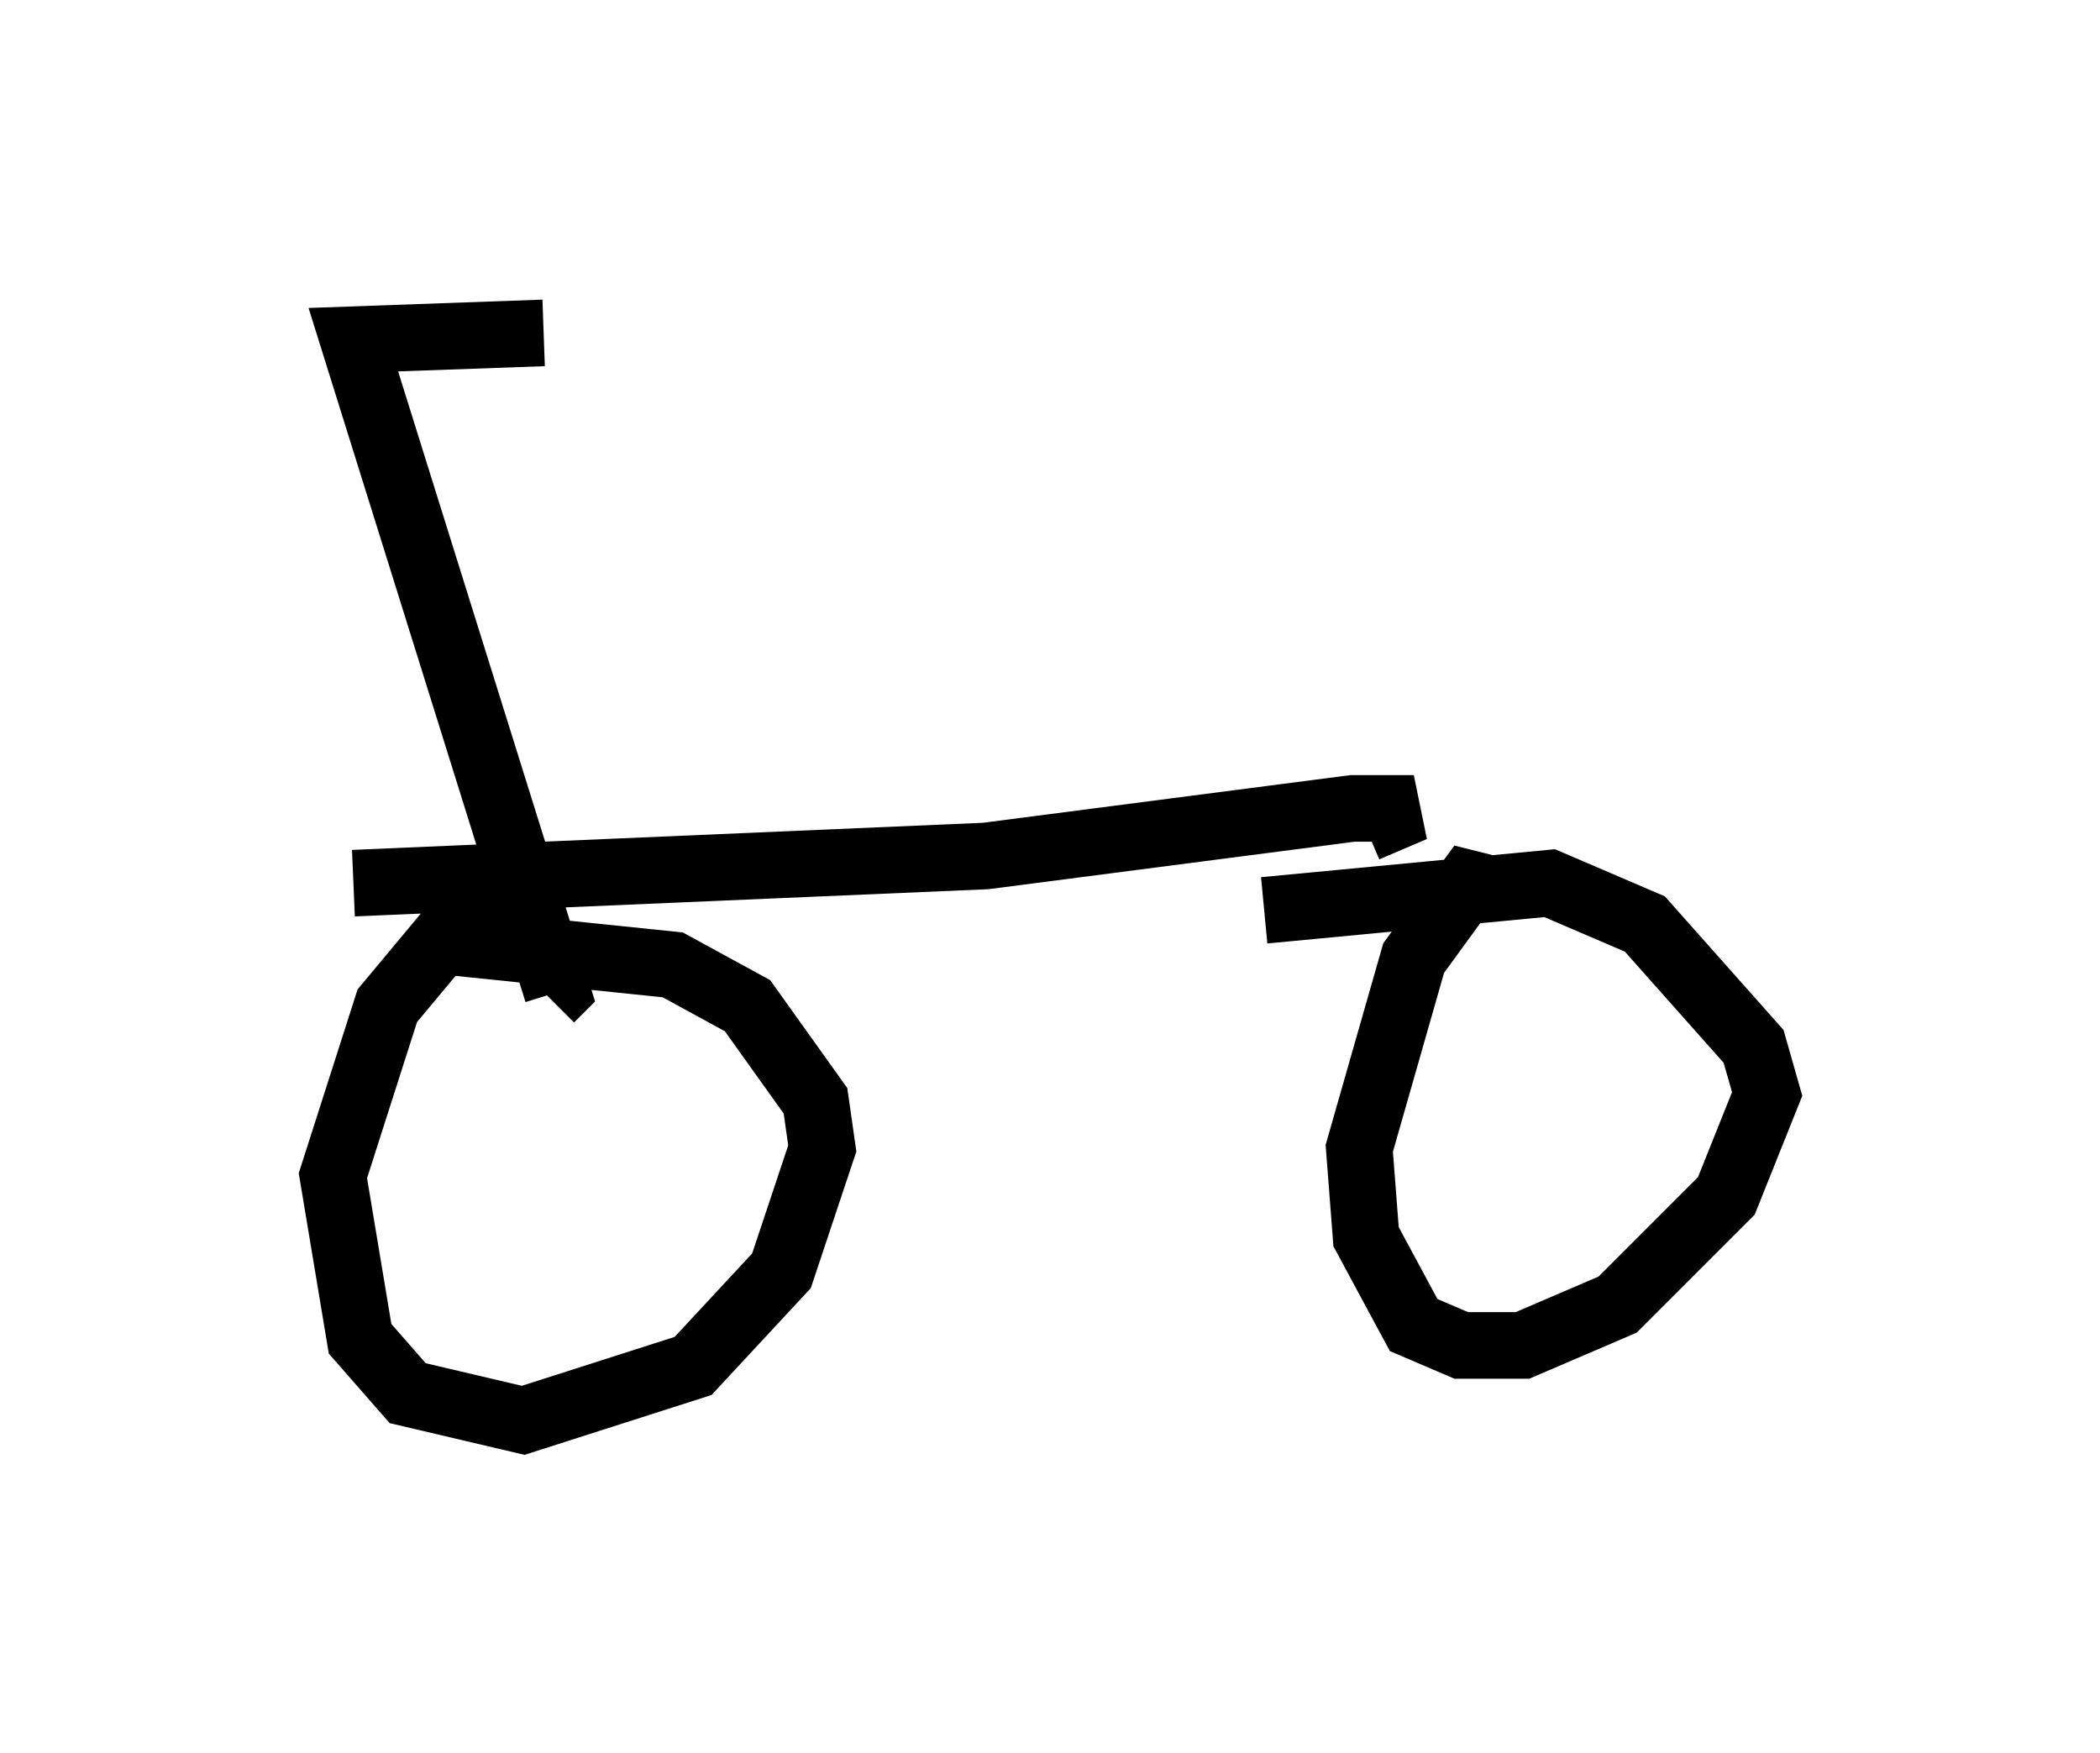 <?xml version="1.0" encoding="utf-8" ?>
<svg baseProfile="full" height="26.334" version="1.1" width="31.54" xmlns="http://www.w3.org/2000/svg" xmlns:ev="http://www.w3.org/2001/xml-events" xmlns:xlink="http://www.w3.org/1999/xlink"><defs /><rect fill="white" height="26.334" width="31.54" x="0" y="0" /><path d="M9.39, 5.306 m-1.225, -0.306 l-2.858, 0.102 3.063, 9.8 l-0.102, 0.102 m0.0, -1.327 l-0.715, -0.204 -0.715, 0.408 l-1.021, 1.225 -0.817, 2.552 l0.408, 2.45 0.715, 0.817 l1.735, 0.408 2.552, -0.817 l1.327, -1.429 0.613, -1.838 l-0.102, -0.715 -1.021, -1.429 l-1.123, -0.613 -2.96, -0.306 l0.102, -0.204 m15.211, -0.613 l-0.408, -0.102 -0.817, 1.123 l-0.817, 2.858 0.102, 1.327 l0.715, 1.327 0.715, 0.306 l0.919, 0.0 1.429, -0.613 l1.633, -1.633 0.613, -1.531 l-0.204, -0.715 -1.633, -1.838 l-1.429, -0.613 -4.288, 0.408 m-13.679, -0.408 l9.494, -0.408 5.513, -0.715 l0.919, 0.0 -0.715, 0.306 " fill="none" stroke="black" stroke-width="1" /></svg>